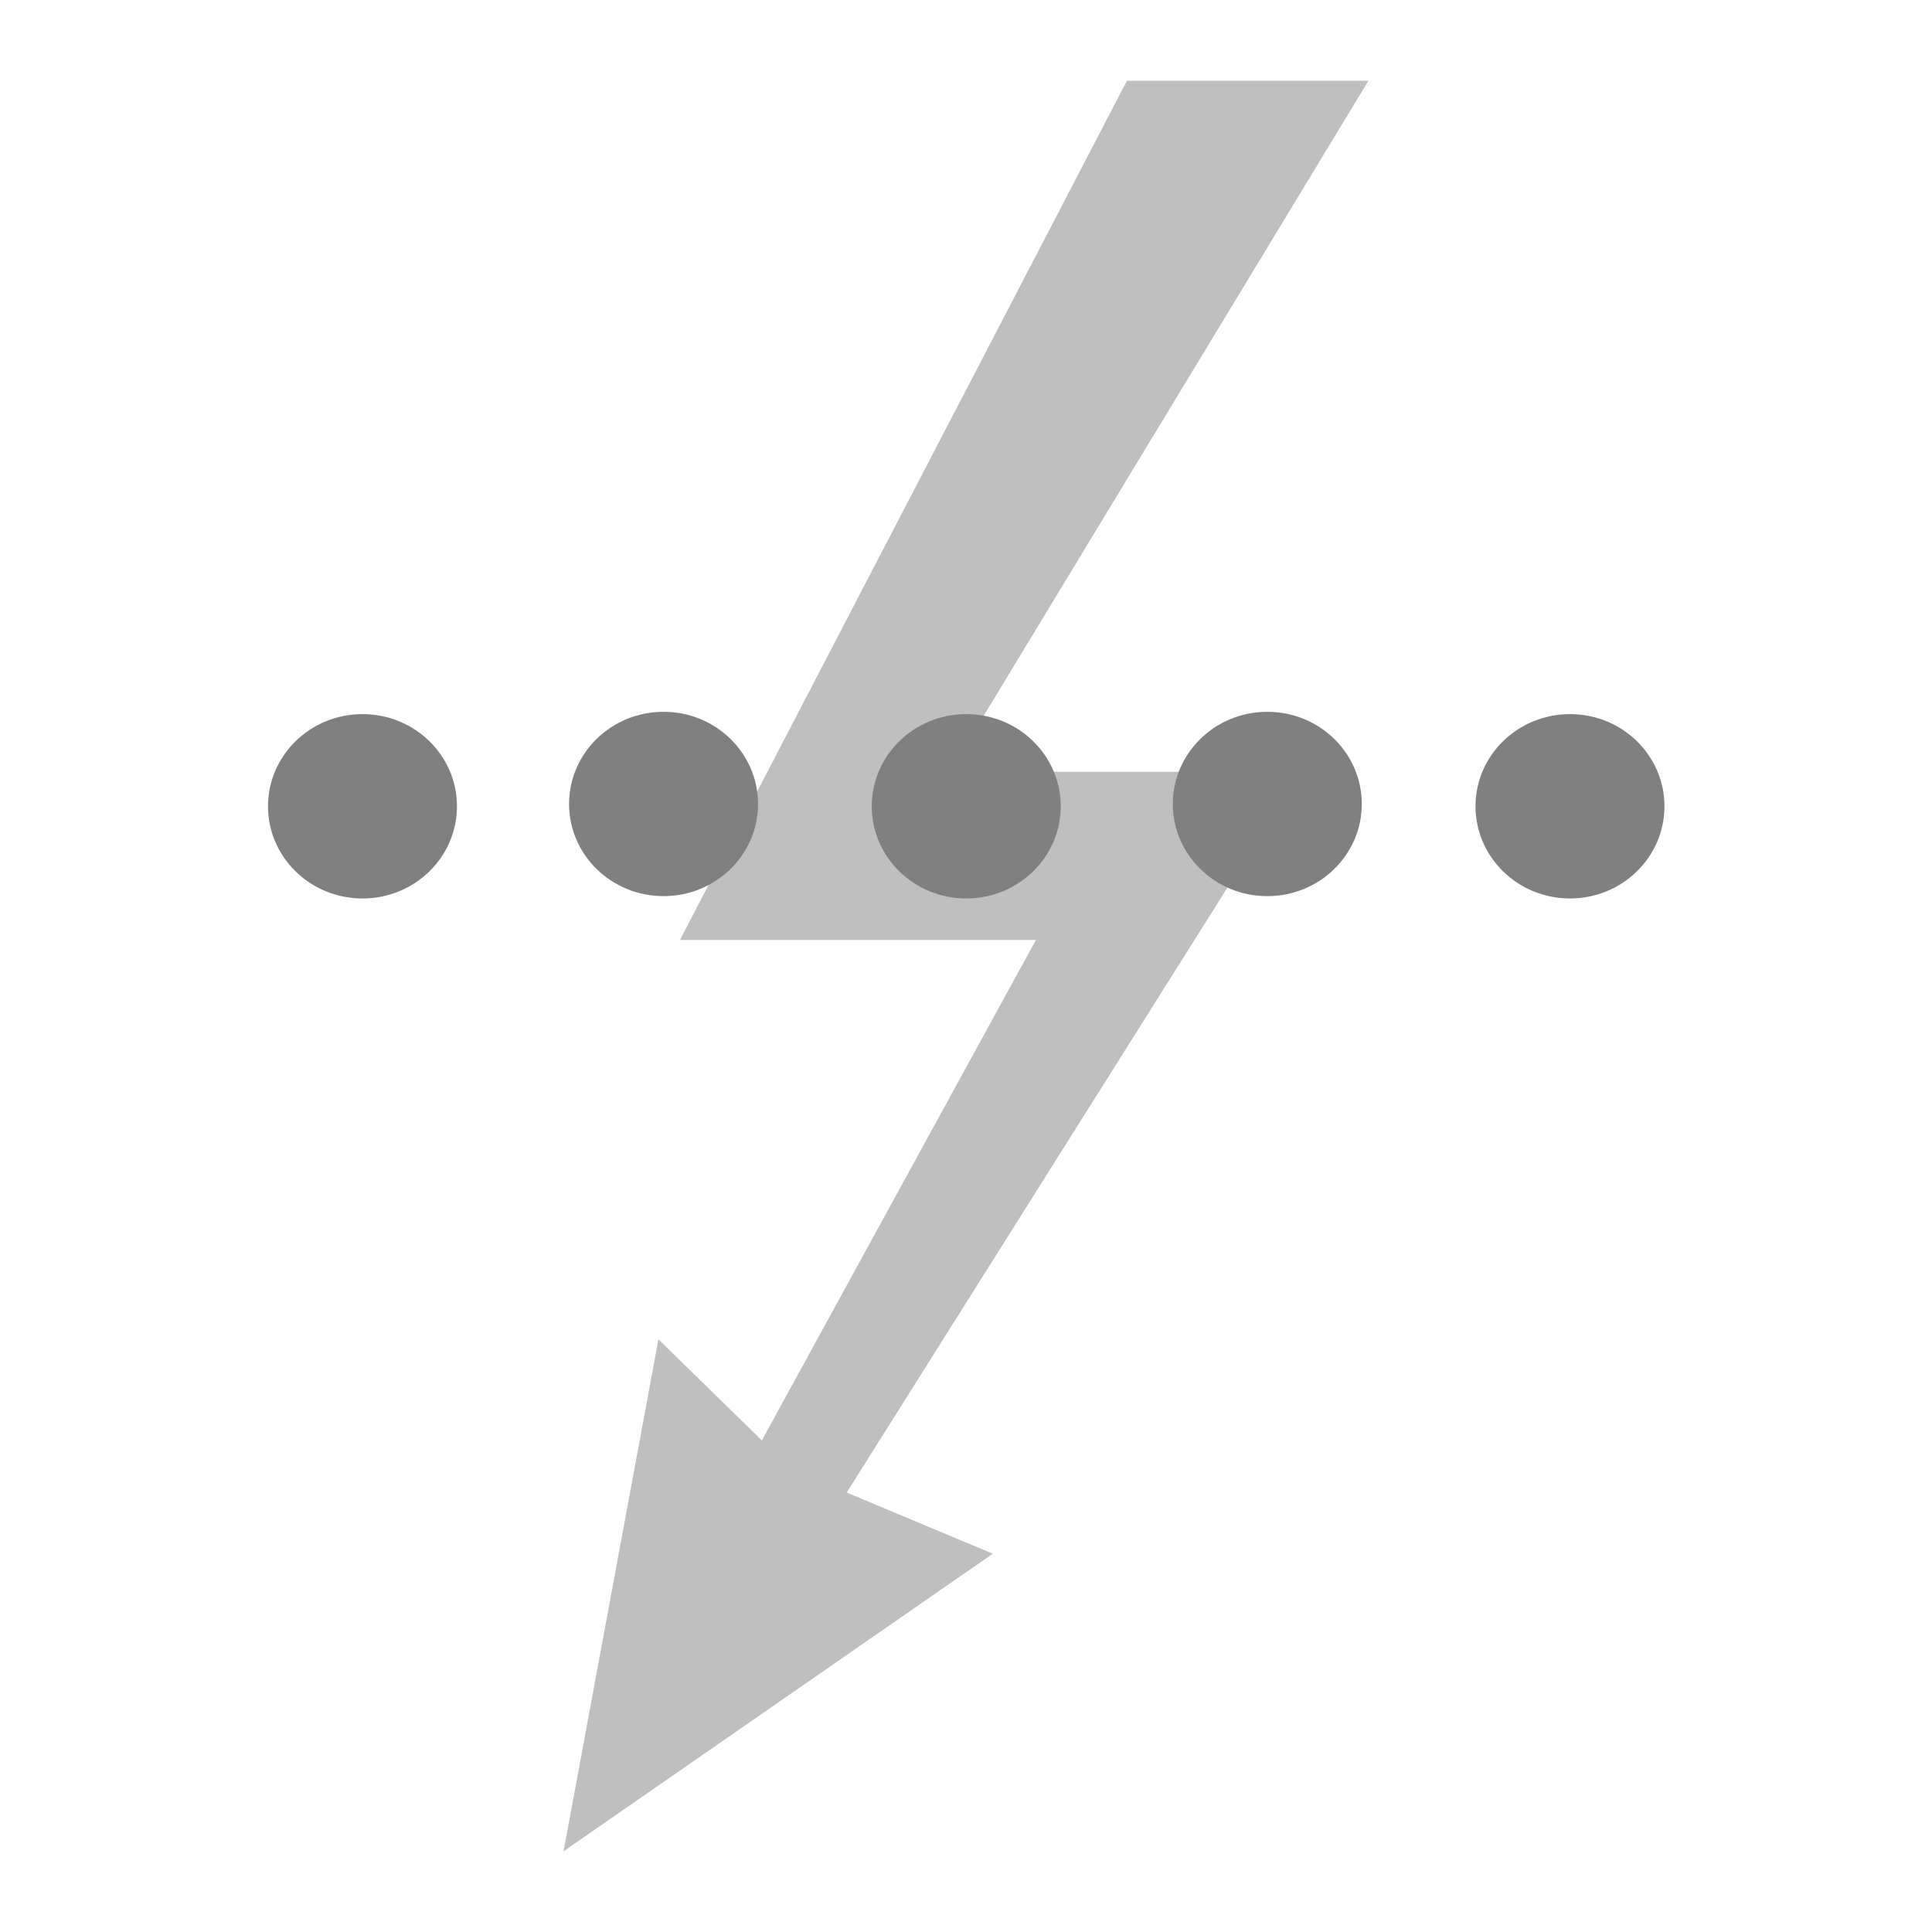 <?xml version="1.0" encoding="UTF-8" standalone="no"?>
<svg
   xmlns:dc="http://purl.org/dc/elements/1.1/"
   xmlns:cc="http://creativecommons.org/ns#"
   xmlns:rdf="http://www.w3.org/1999/02/22-rdf-syntax-ns#"
   xmlns:svg="http://www.w3.org/2000/svg"
   xmlns="http://www.w3.org/2000/svg"
   xmlns:sodipodi="http://sodipodi.sourceforge.net/DTD/sodipodi-0.dtd"
   xmlns:inkscape="http://www.inkscape.org/namespaces/inkscape"
   width="24"
   height="24"
   id="svg9"
   version="1.1"
   sodipodi:docname="thunderbolt-acquiring-symbolic.svg"
   inkscape:version="0.92.4 (5da689c313, 2019-01-14)">
  <sodipodi:namedview
     pagecolor="#ffffff"
     bordercolor="#666666"
     borderopacity="1"
     objecttolerance="10"
     gridtolerance="10"
     guidetolerance="10"
     inkscape:pageopacity="0"
     inkscape:pageshadow="2"
     inkscape:window-width="862"
     inkscape:window-height="480"
     id="namedview12"
     showgrid="false"
     inkscape:zoom="9.8333333"
     inkscape:cx="1.0677966"
     inkscape:cy="12"
     inkscape:window-x="0"
     inkscape:window-y="25"
     inkscape:window-maximized="0"
     inkscape:current-layer="svg9" />
  <defs
     id="defs3">
    <style
       id="current-color-scheme" />
  </defs>
  <path
     style="font-weight:400;font-size:14.983px;line-height:1.25;font-family:'Electric Guitar Icons';-inkscape-font-specification:'Electric Guitar Icons';letter-spacing:0;word-spacing:0;opacity:0.5;fill:#808080;stroke-width:1.807"
     d="M 13.999,1.003 8.447,11.676 h 4.422 l -3.405,6.217 -1.285,-1.255 -1.178,6.359 5.332,-3.696 -1.815,-0.76 5.635,-8.953 h -4.355 l 5.201,-8.585 z"
     id="path814"
     font-weight="400"
     font-size="14.983"
     letter-spacing="0"
     word-spacing="0"
     inkscape:connector-curvature="0" />
  <g
     id="g29"
     transform="matrix(1.25,0,0,1.25,-3.112,-2.064)"
     style="fill:#808080">
    <ellipse
       id="ellipse19"
       ry="0.916"
       rx="0.939"
       cy="9.664"
       cx="6.092" />
    <ellipse
       id="ellipse21"
       ry="0.916"
       rx="0.939"
       cy="9.641"
       cx="9.084" />
    <ellipse
       id="ellipse23"
       ry="0.916"
       rx="0.939"
       cy="9.664"
       cx="12.092" />
    <ellipse
       id="ellipse25"
       ry="0.916"
       rx="0.939"
       cy="9.641"
       cx="15.084" />
    <ellipse
       id="ellipse27"
       ry="0.916"
       rx="0.939"
       cy="9.664"
       cx="18.092" />
  </g>
</svg>
